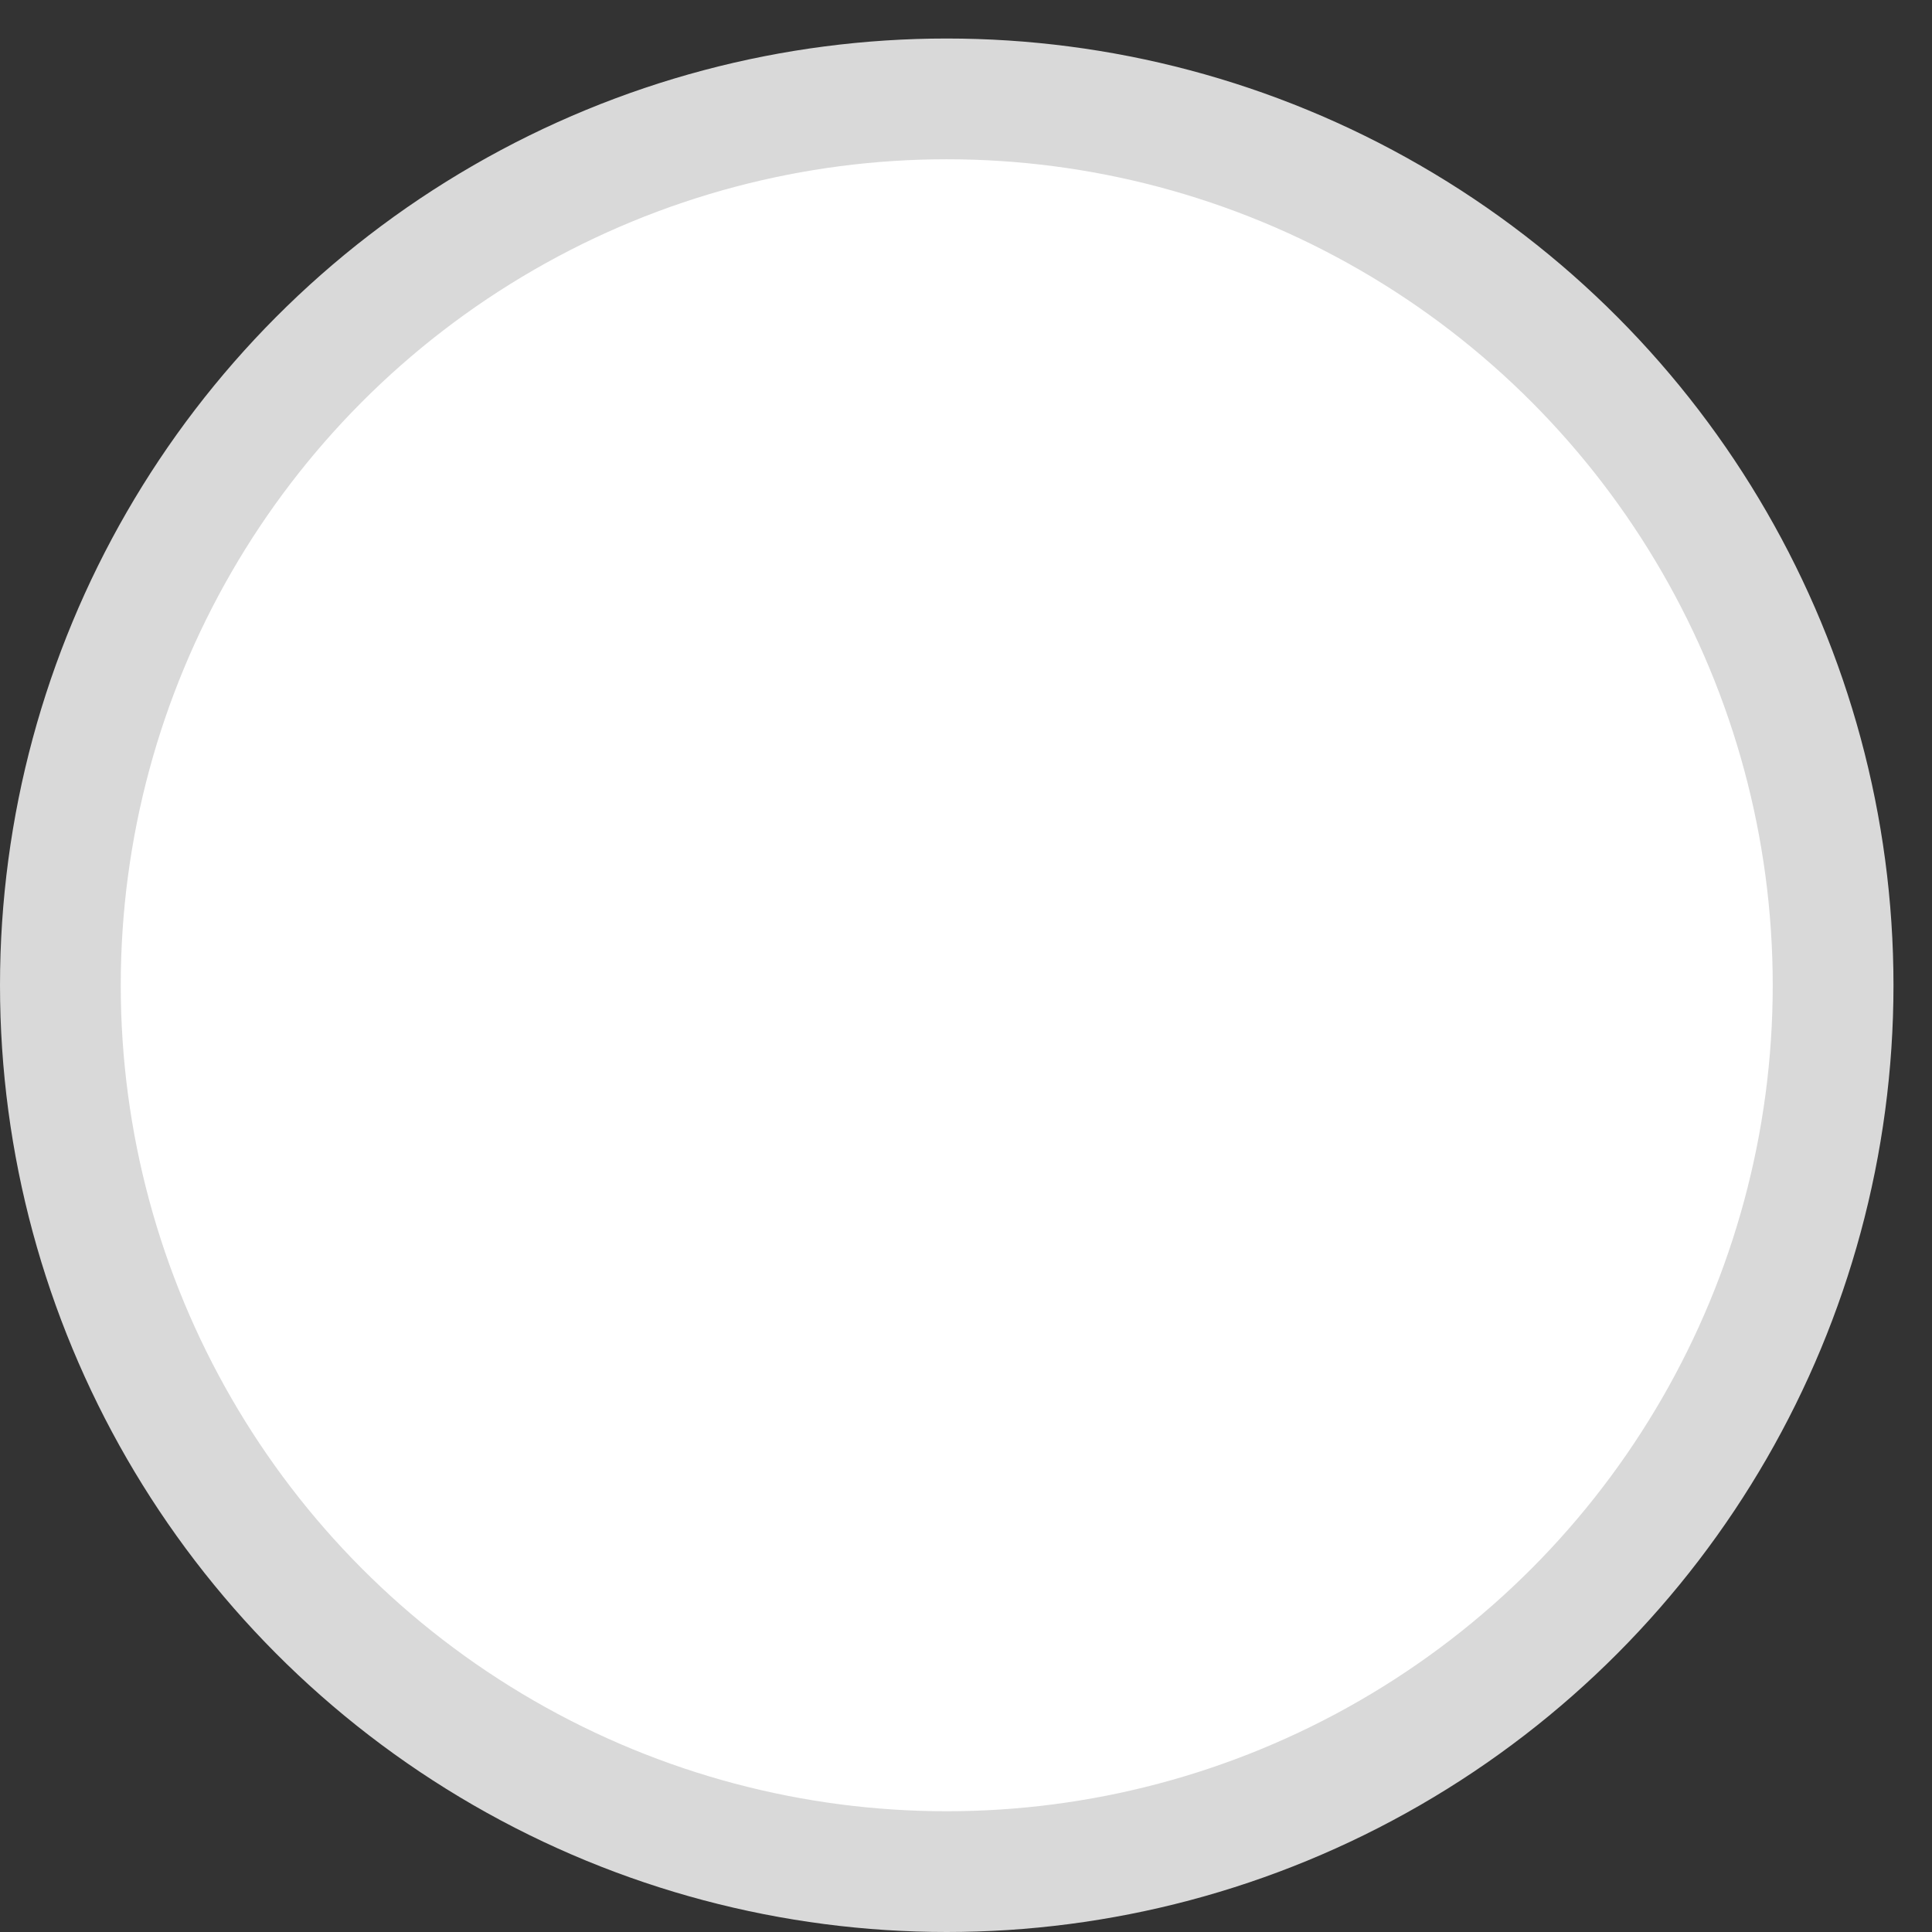 <svg width="32" height="32" viewBox="0 0 32 32" fill="none" xmlns="http://www.w3.org/2000/svg">
<rect x="0" y="0" width="32" height="32" fill="#333333" stroke="none"/>
<circle cx="15.681" cy="16.319" r="14.681" fill="white" stroke="#D9D9D9" stroke-width="2"/>
</svg>
